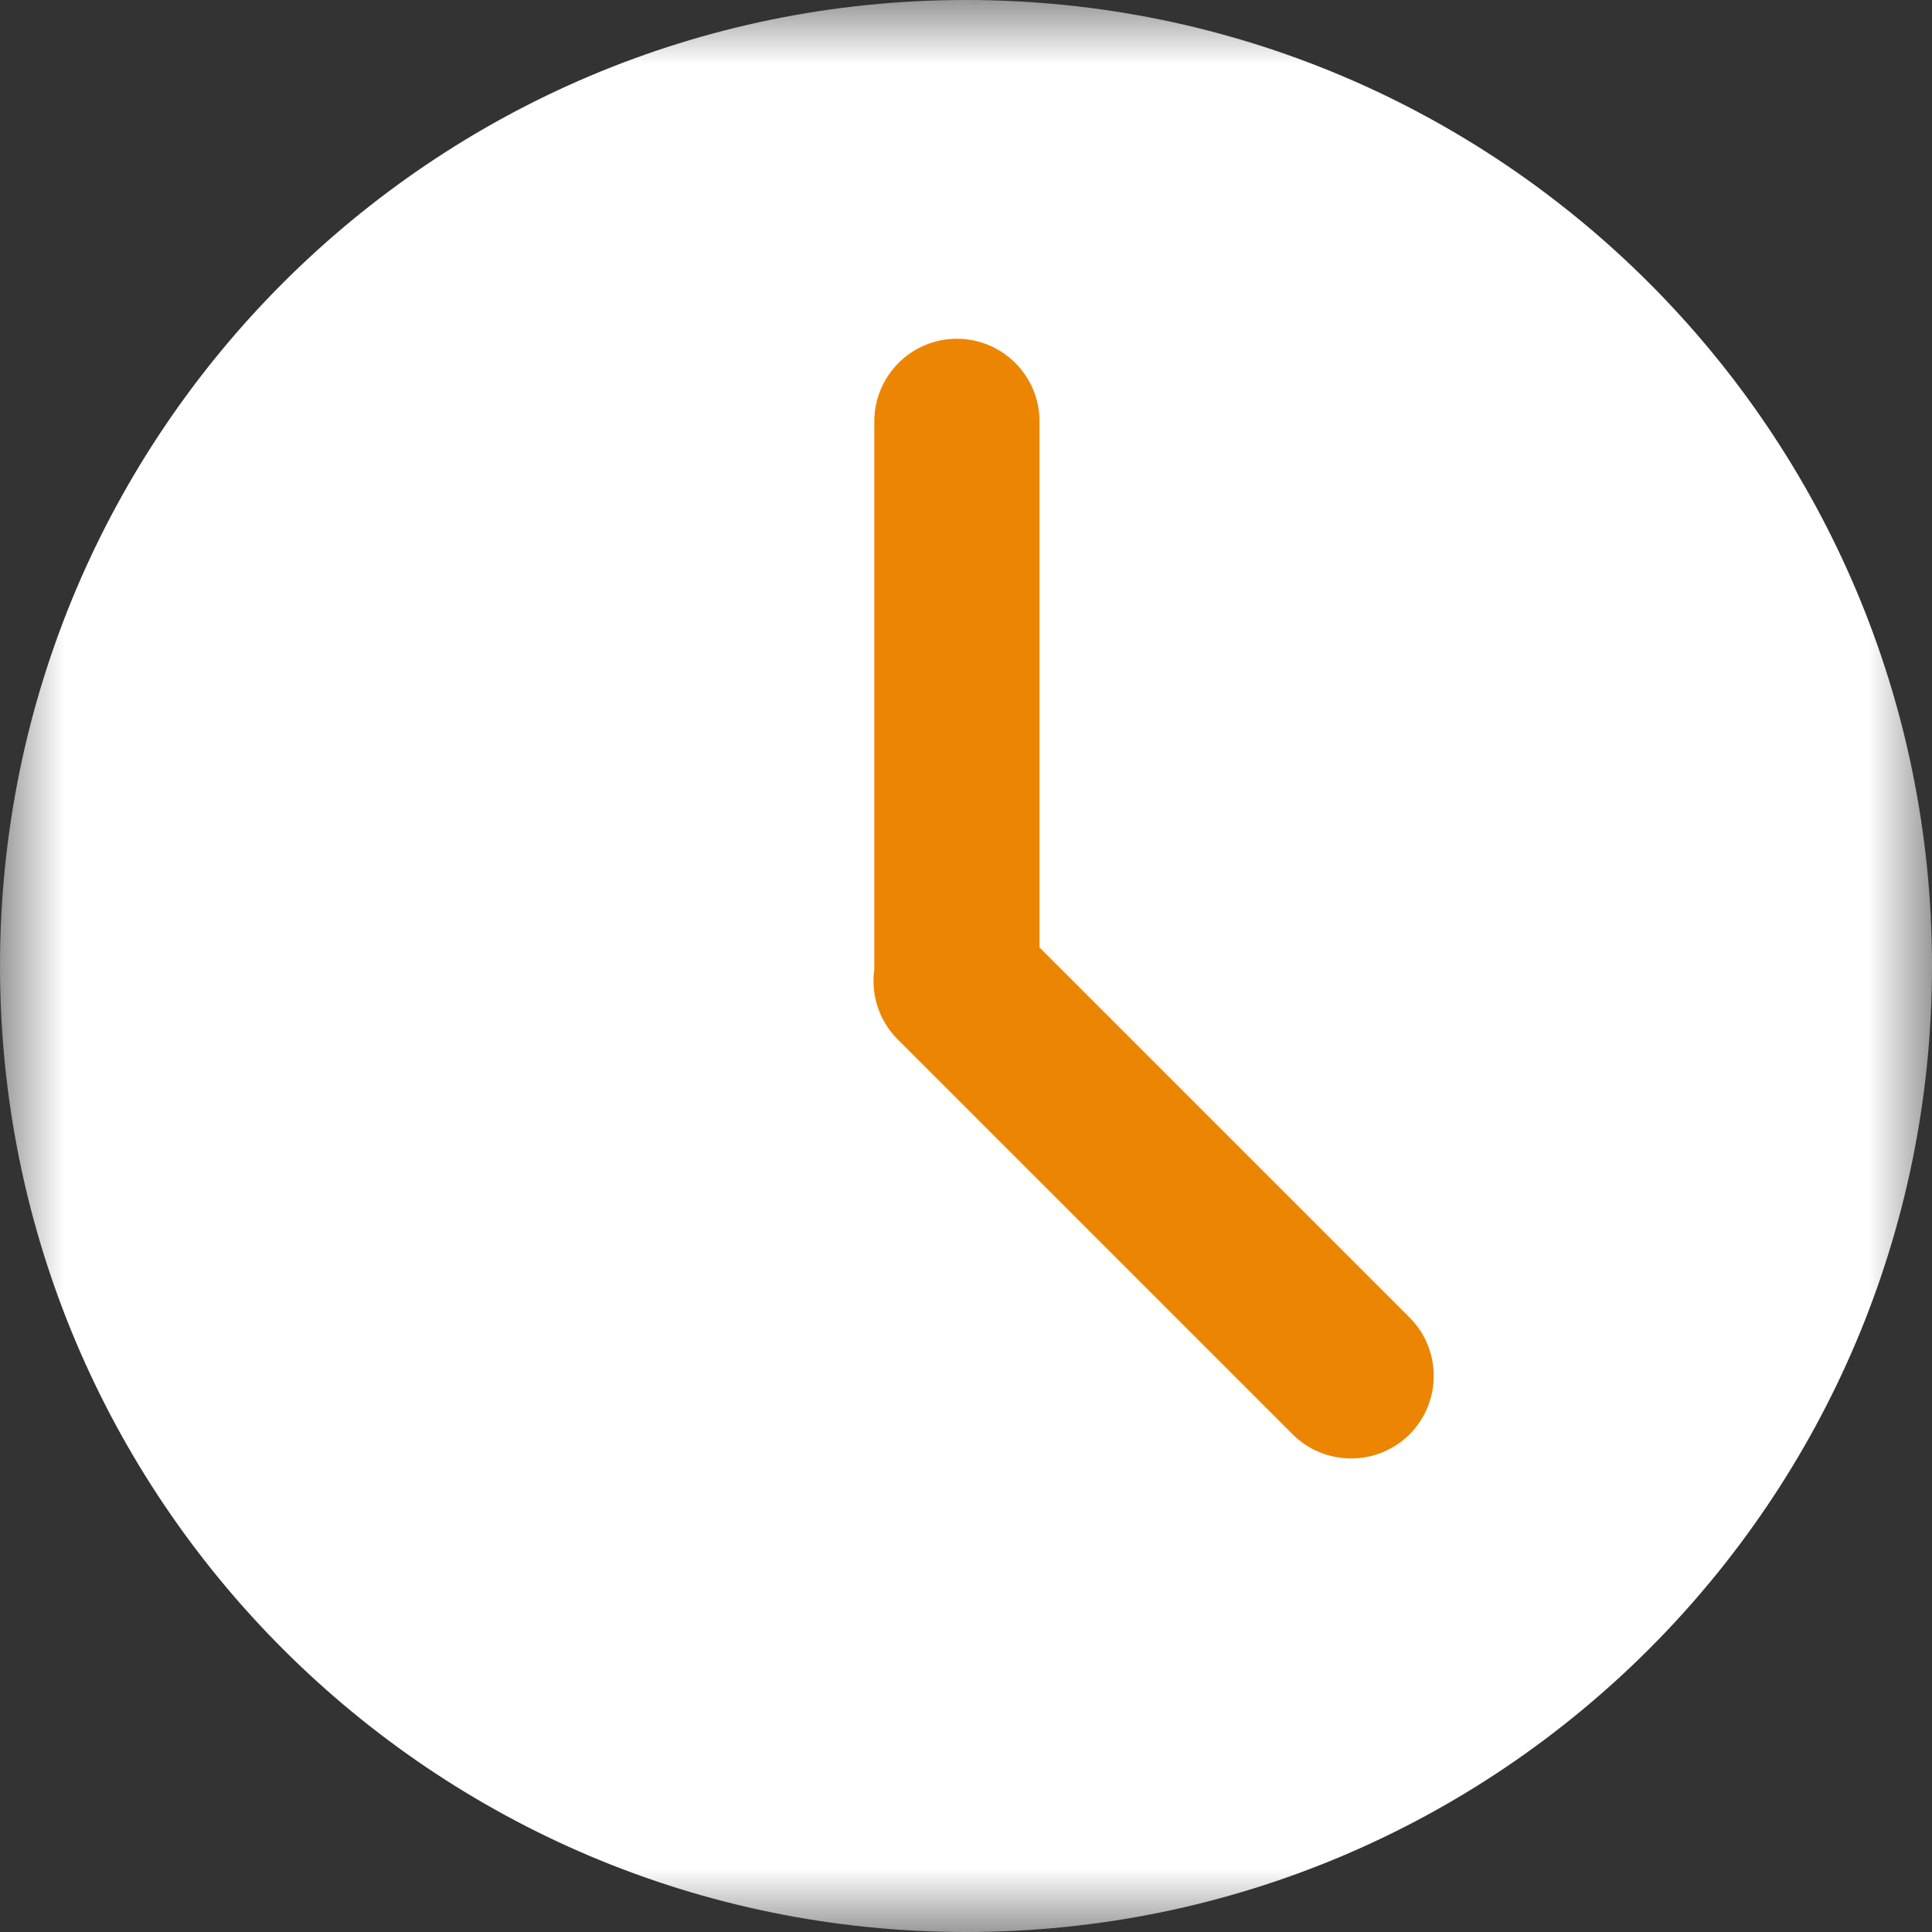 <svg width="15" height="15" viewBox="0 0 15 15" fill="none" xmlns="http://www.w3.org/2000/svg">
<rect x="0" y="0" width="15" height="15" fill="#333333" stroke="none"/>
<g id="&#231;&#188;&#150;&#231;&#187;&#132;">
<mask id="mask0_16_686" style="mask-type:luminance" maskUnits="userSpaceOnUse" x="0" y="0" width="15" height="15">
<path id="Clip 2" fill-rule="evenodd" clip-rule="evenodd" d="M0 0H15V15H0V0Z" fill="white"/>
</mask>
<g mask="url(#mask0_16_686)">
<circle id="&#230;&#164;&#173;&#229;&#156;&#134;&#229;&#189;&#162;" cx="8.5" cy="6.5" r="5.5" fill="#EC8602"/>
<path id="Fill 1" fill-rule="evenodd" clip-rule="evenodd" d="M10.944 10.229L8.071 7.356V3.272C8.071 2.918 7.784 2.63 7.429 2.63C7.075 2.63 6.788 2.918 6.788 3.272V7.525C6.761 7.718 6.821 7.921 6.969 8.069L10.036 11.136C10.287 11.386 10.693 11.386 10.944 11.136C11.194 10.886 11.194 10.479 10.944 10.229ZM15 7.5C15 11.642 11.642 15 7.5 15C3.358 15 0 11.642 0 7.5C0 3.358 3.358 0 7.5 0C11.642 0 15 3.358 15 7.5Z" fill="white"/>
</g>
</g>
</svg>
